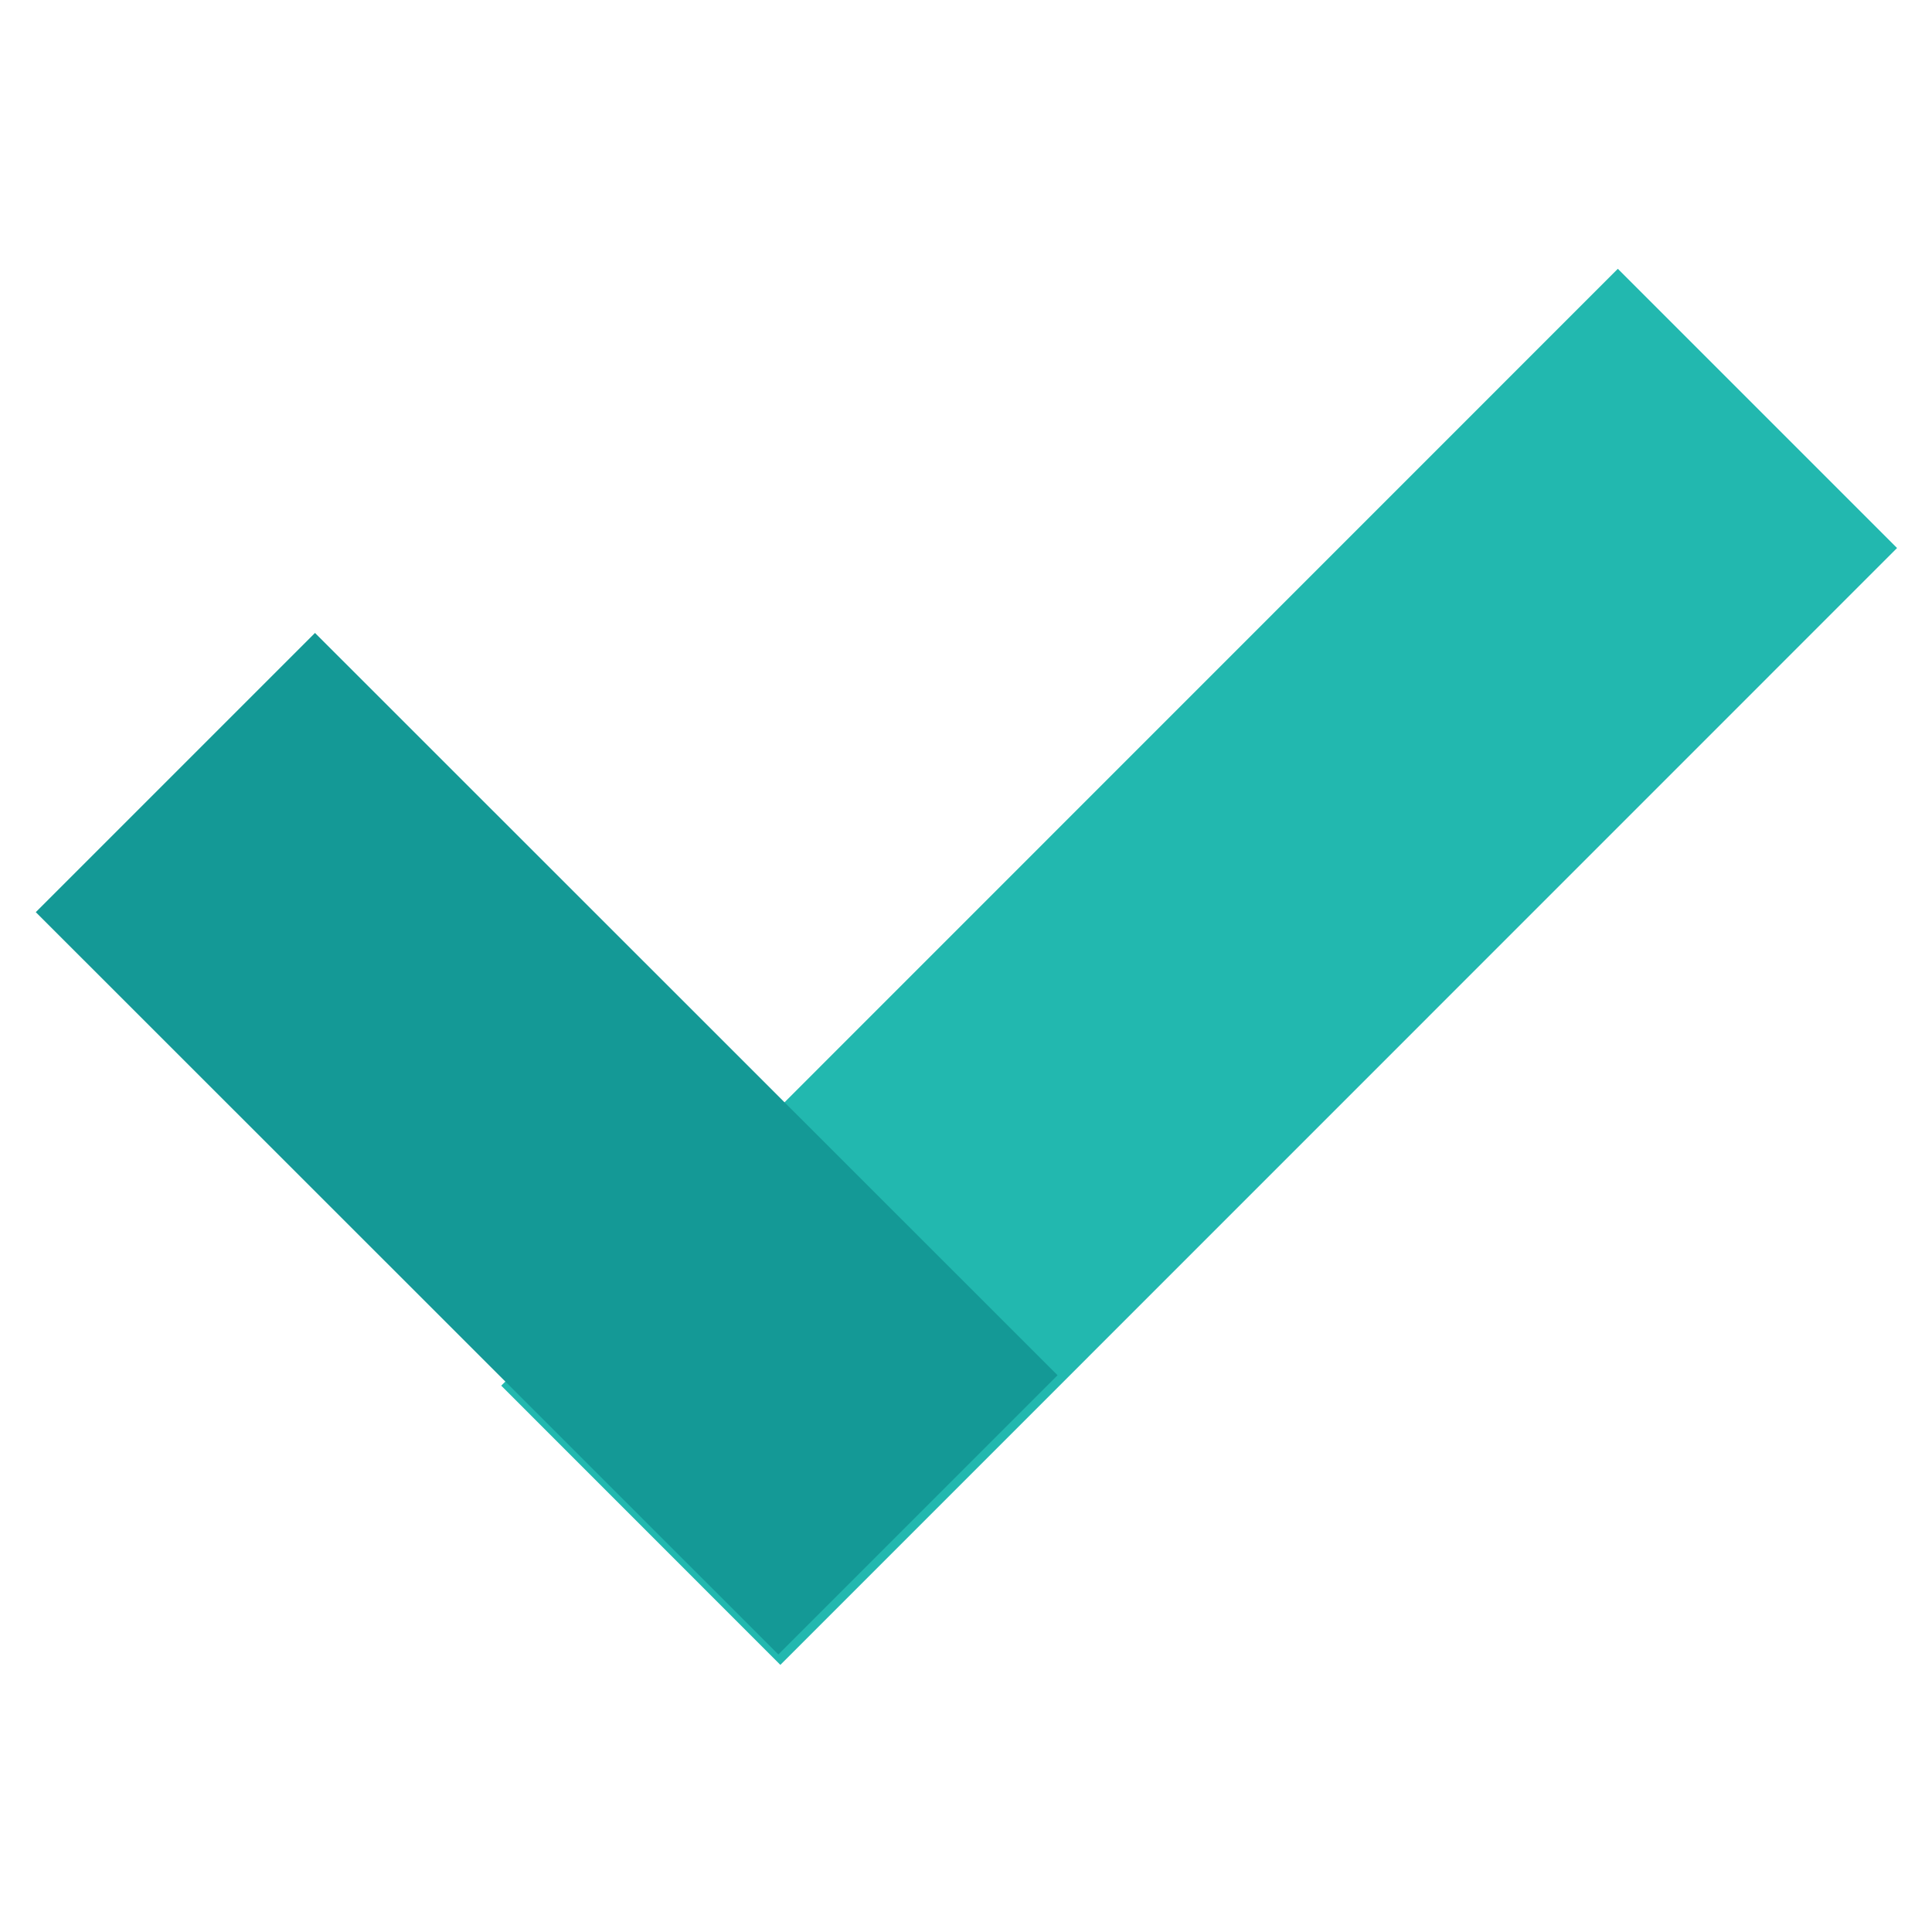 <svg xmlns="http://www.w3.org/2000/svg" width="23" height="23" viewBox="0 0 23 23"><path fill="#22B8AF" d="M9.29 19.82l-3.323-3.324L19.26 3.2l3.324 3.324z"/><path fill="#149996" d="M3.75 7.535l8.84 8.837-3.324 3.324-8.84-8.837z"/></svg>